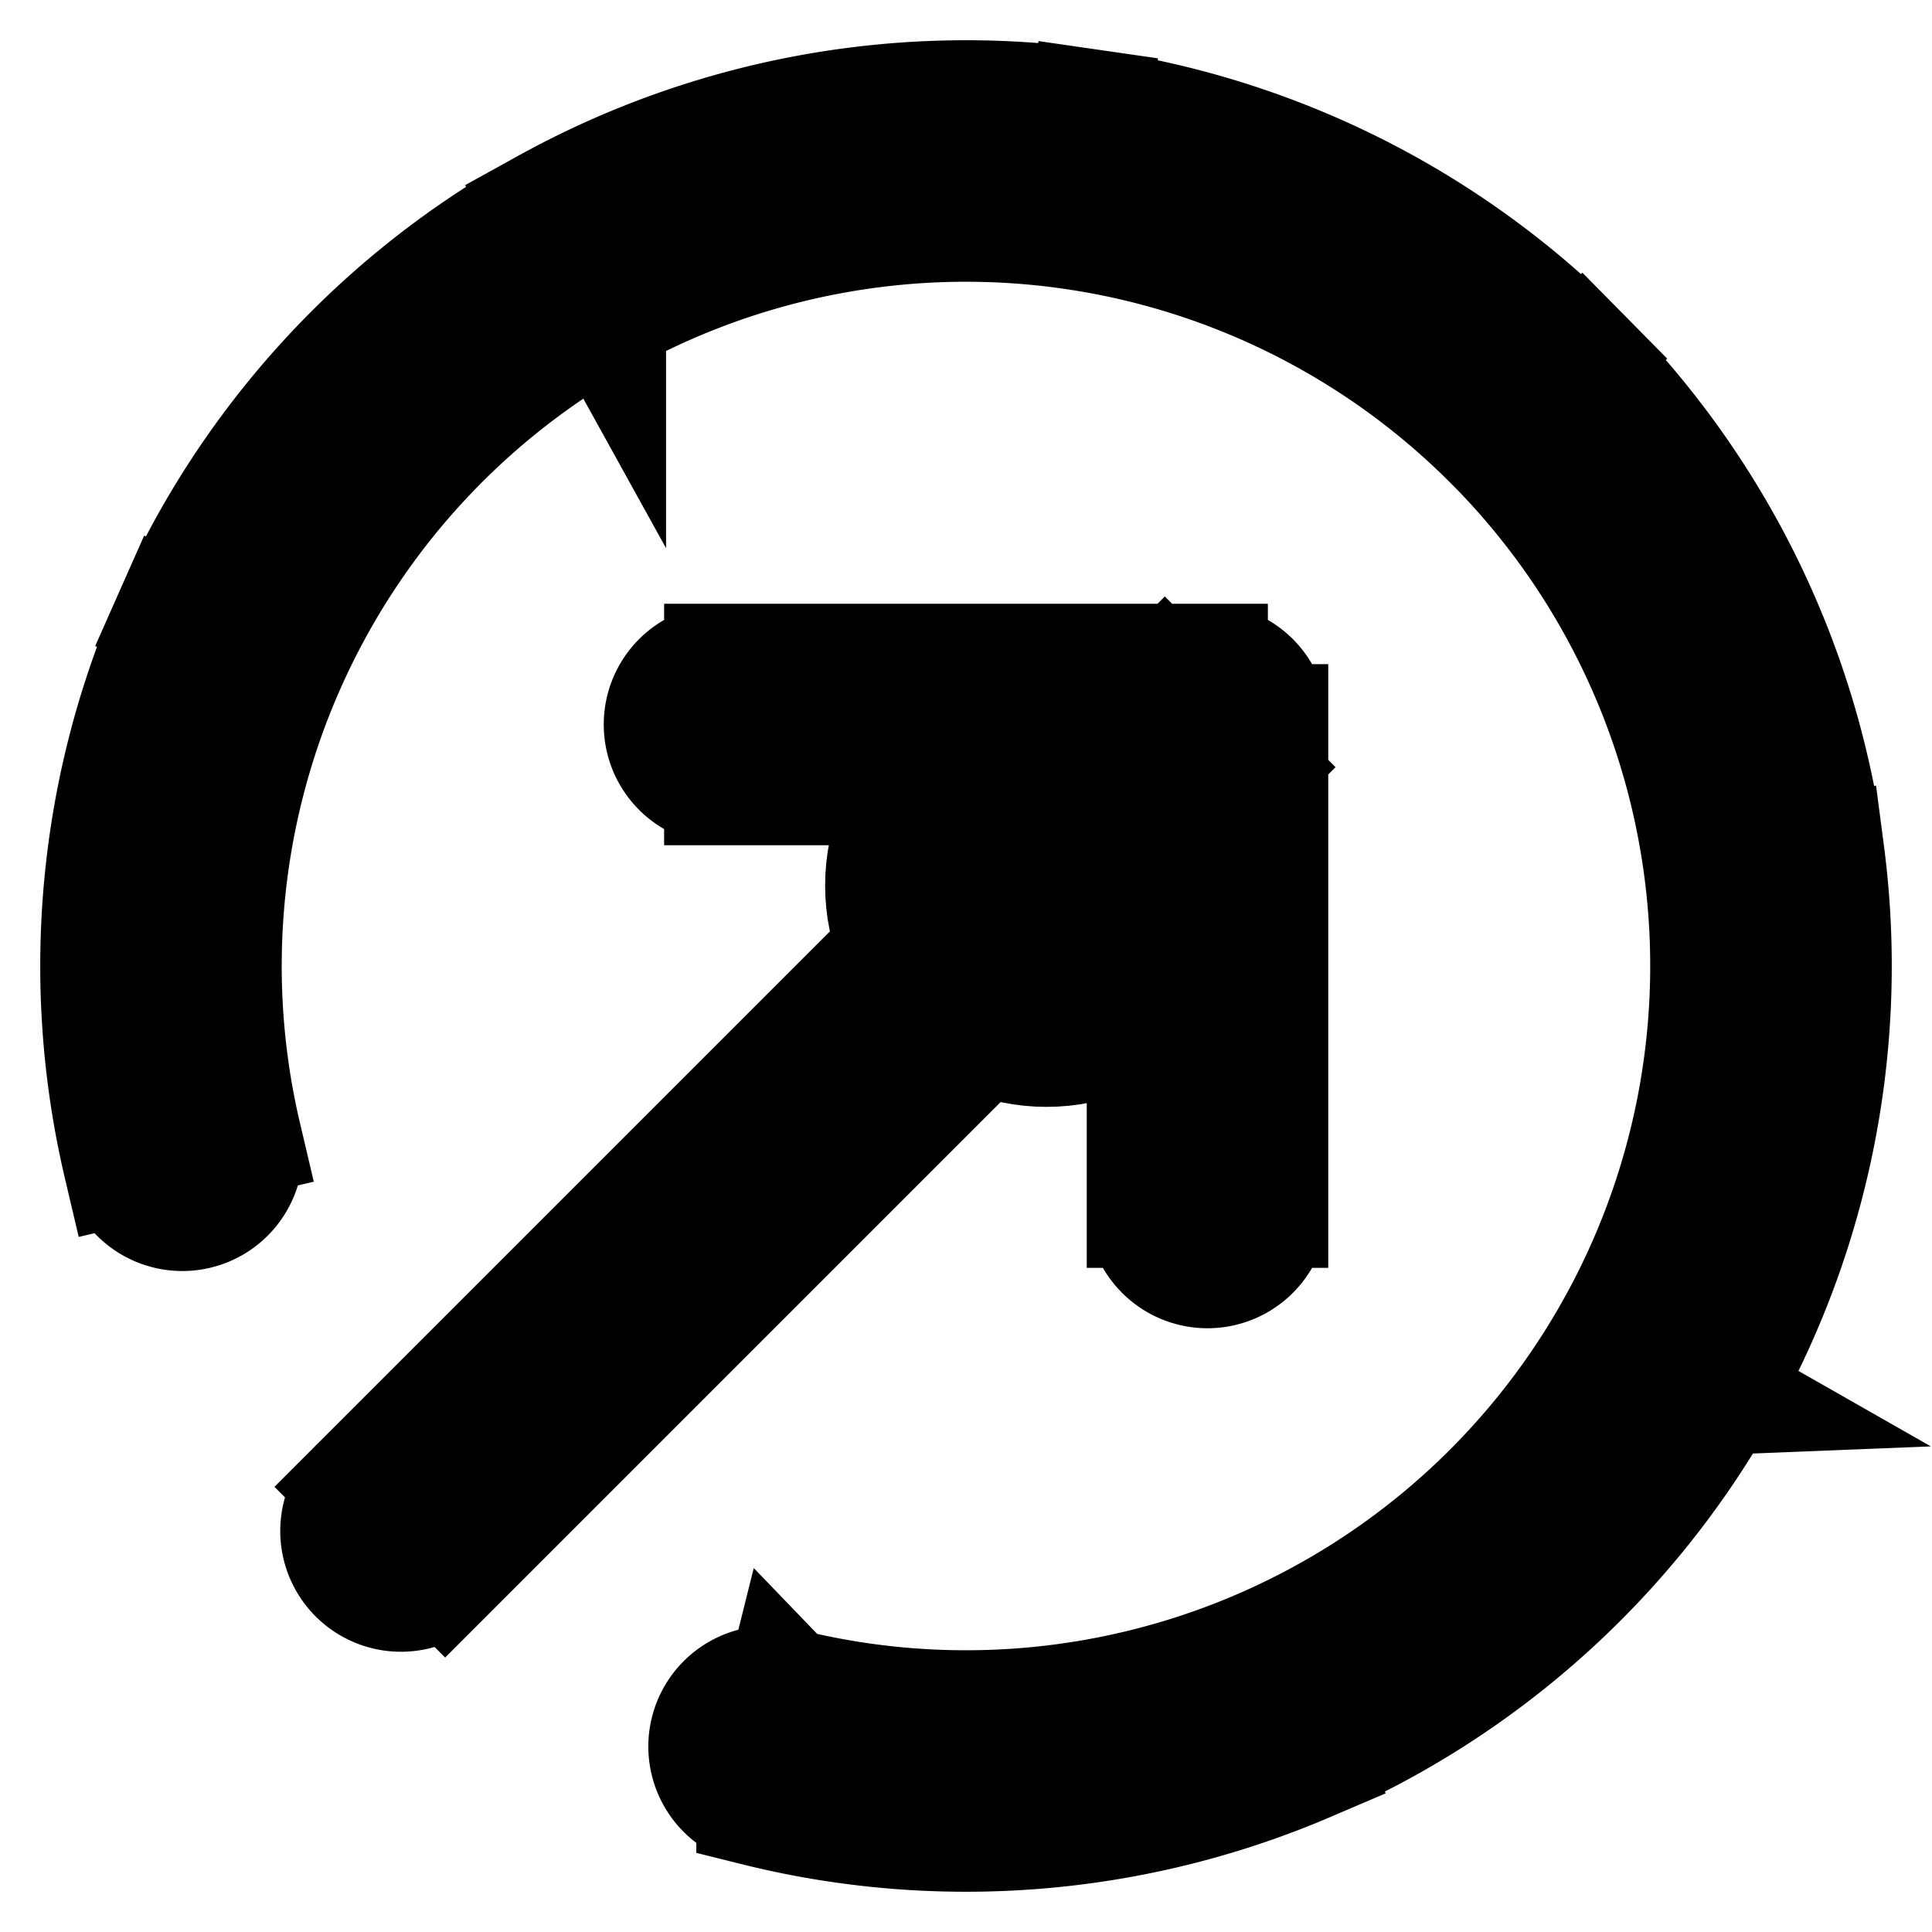 <svg xmlns="http://www.w3.org/2000/svg" fill="none" viewBox="0 0 24 24" stroke-width="1.5" stroke="currentColor" aria-hidden="true" data-slot="icon">
  <circle cx="13" cy="11" r="2" fill="color(display-p3 .98 .561 .561)"/>
  <path fill="#000" d="M9.764 20.976A.75.75 0 1 0 9.4 22.43l.363-1.455Zm10.924-4.024-.652-.372.652.372ZM19.116 4.975l.534-.527-.534.527Zm-17.58 9.49a.75.75 0 0 0 1.46-.344l-1.46.343ZM4.47 18.47a.75.75 0 1 0 1.06 1.06l-1.06-1.06ZM15 9h.75a.75.75 0 0 0-.75-.75V9Zm-.75 6a.75.75 0 0 0 1.5 0h-1.5ZM9 8.25a.75.75 0 1 0 0 1.5v-1.5Zm.4 14.181a10.75 10.75 0 0 0 6.829-.548l-.59-1.379a9.25 9.25 0 0 1-5.875.472L9.4 22.43Zm6.829-.548a10.75 10.75 0 0 0 5.11-4.56l-1.303-.743a9.25 9.25 0 0 1-4.397 3.924l.59 1.38Zm5.11-4.56a10.75 10.75 0 0 0 1.32-6.722l-1.488.196a9.25 9.25 0 0 1-1.135 5.783l1.304.743Zm1.32-6.722a10.75 10.75 0 0 0-3.009-6.153l-1.067 1.054a9.25 9.25 0 0 1 2.588 5.295l1.488-.196ZM19.65 4.448a10.75 10.75 0 0 0-6.114-3.088l-.214 1.485a9.25 9.25 0 0 1 5.26 2.657l1.068-1.054ZM13.536 1.36a10.75 10.75 0 0 0-6.738 1.233l.726 1.312a9.25 9.25 0 0 1 5.798-1.06l.214-1.485ZM6.798 2.593a10.75 10.75 0 0 0-4.626 5.051l1.371.608a9.25 9.25 0 0 1 3.98-4.347l-.725-1.312ZM2.172 7.644a10.75 10.75 0 0 0-.636 6.82l1.46-.343a9.25 9.25 0 0 1 .547-5.869l-1.371-.608ZM5.53 19.53l10-10-1.06-1.06-10 10 1.06 1.06ZM14.25 9v6h1.5V9h-1.5Zm.75-.75H9v1.5h6v-1.5Z"/>
</svg>
